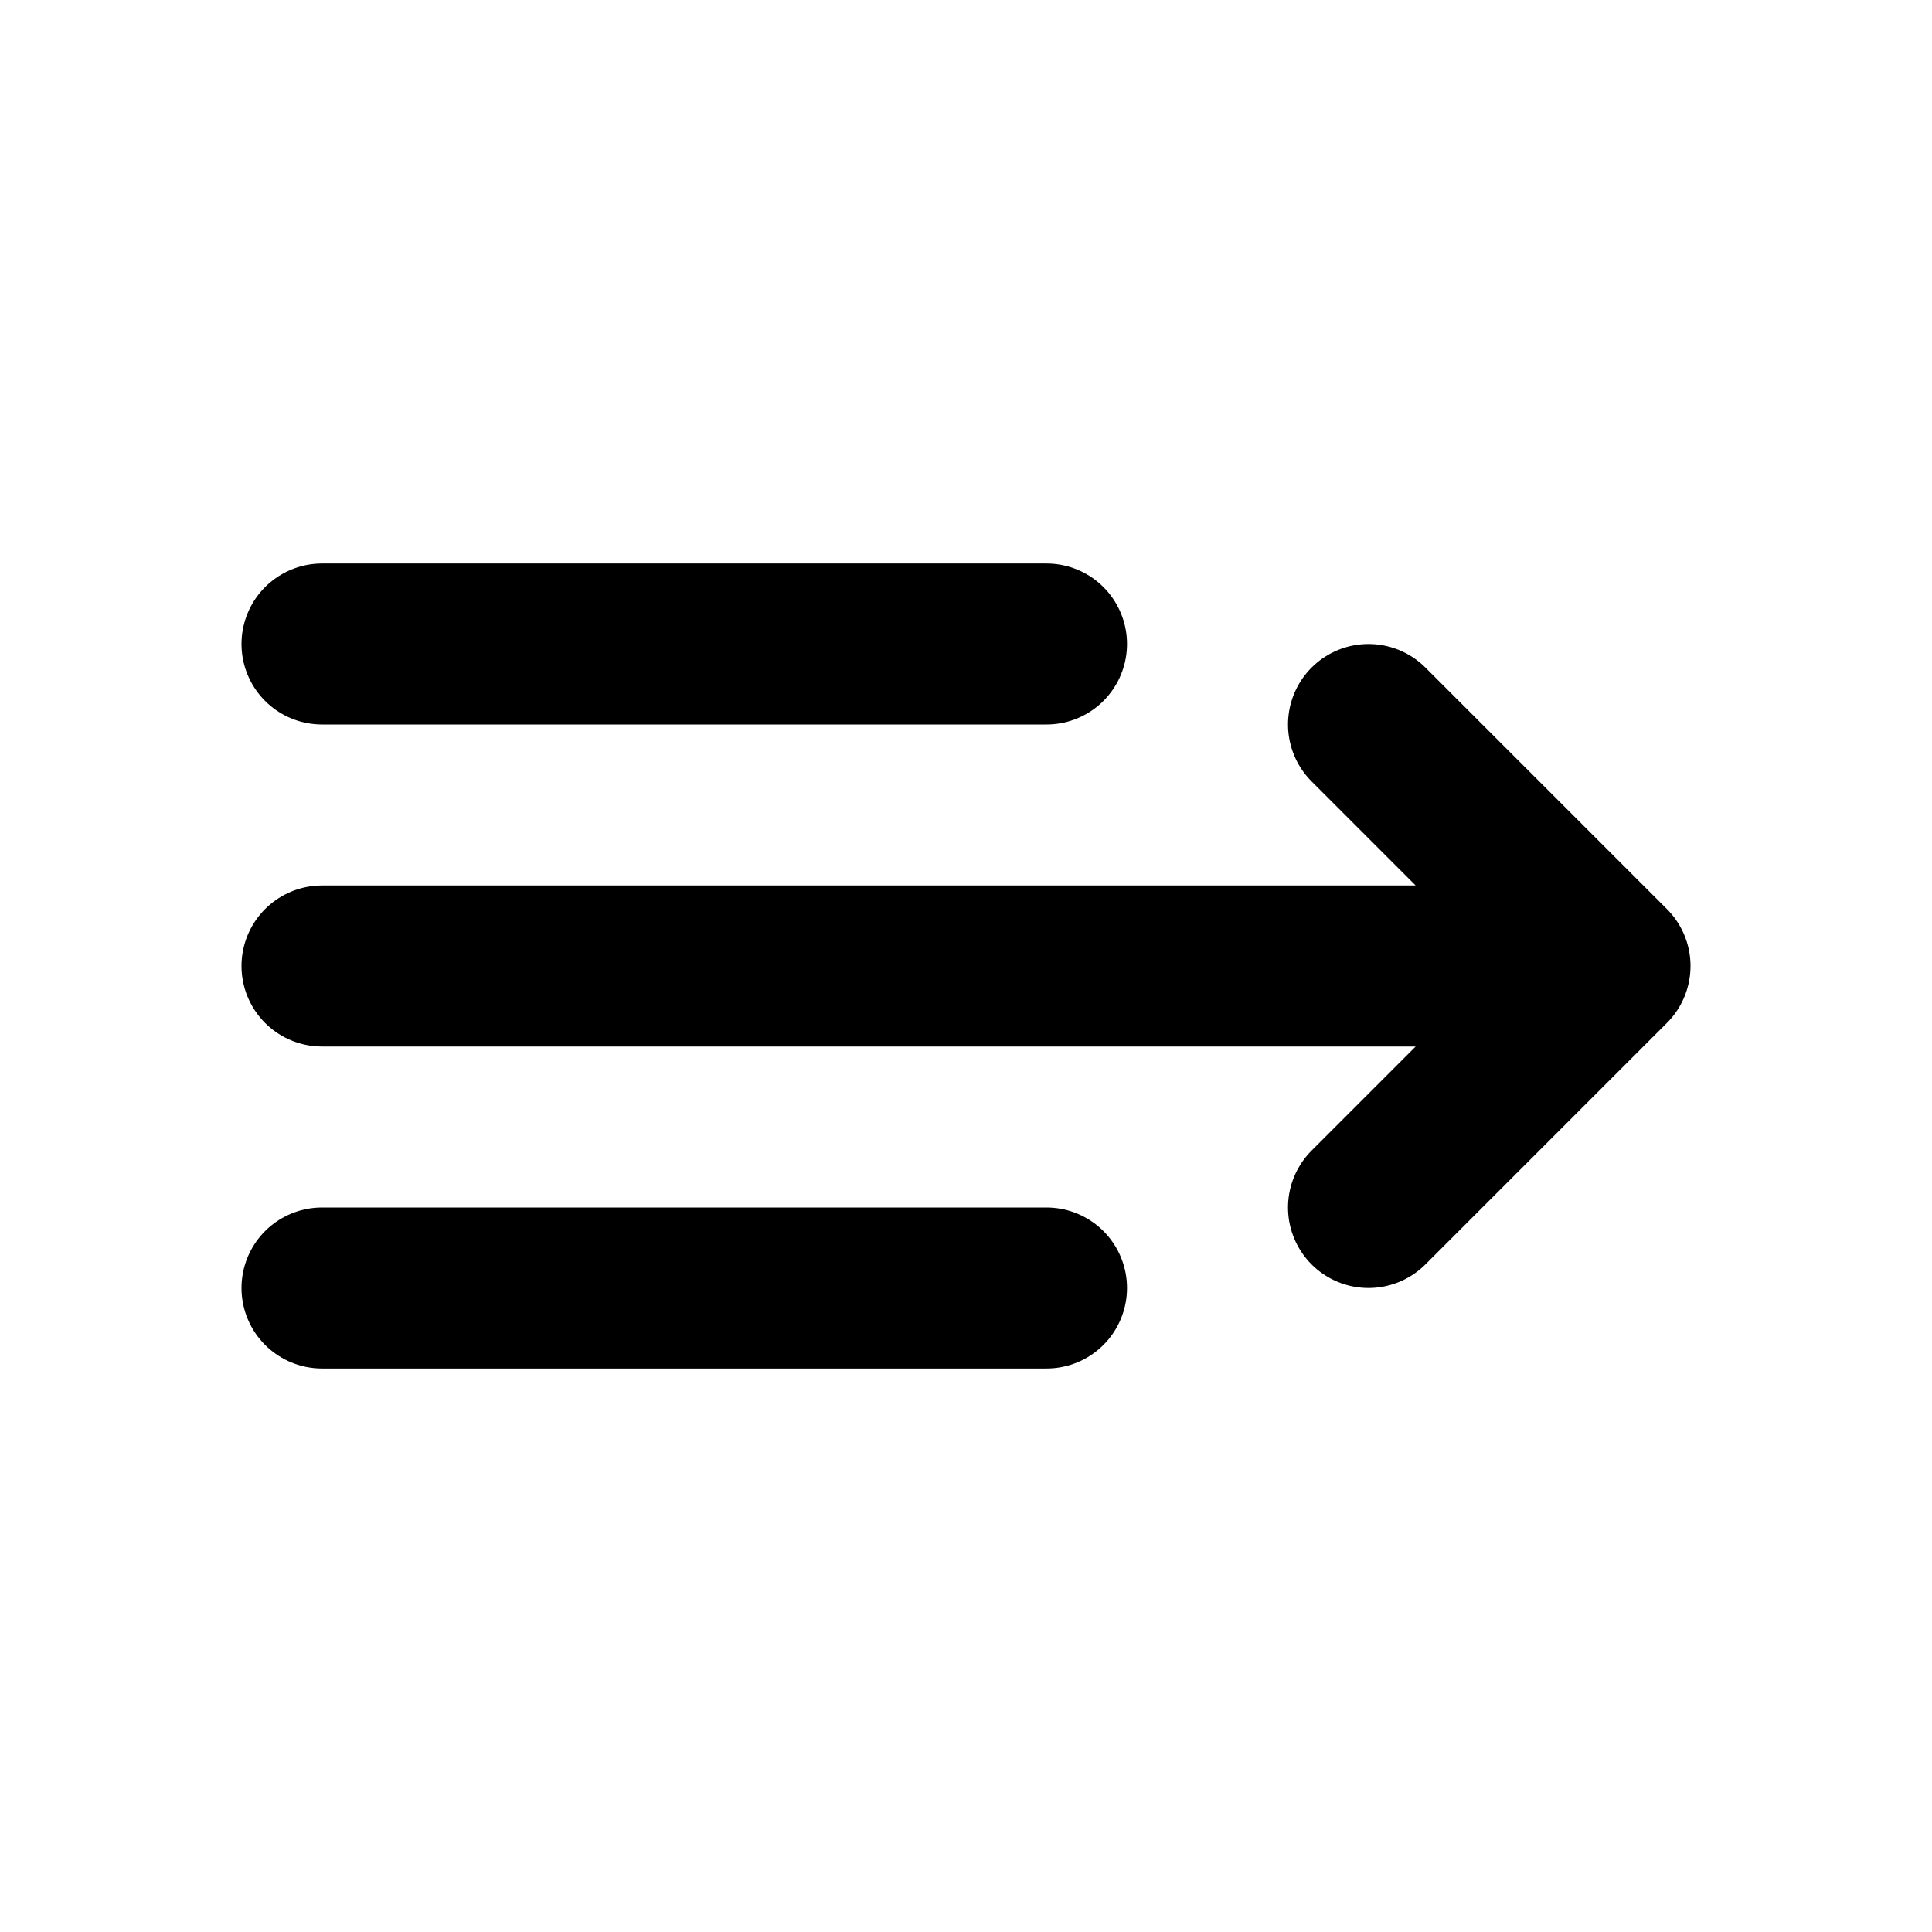<svg xmlns="http://www.w3.org/2000/svg" xmlns:xlink="http://www.w3.org/1999/xlink" width="24" height="24" viewBox="0 0 24 24"><path fill="none" stroke="currentColor" stroke-linecap="round" stroke-linejoin="round" stroke-width="2" d="M4 8h9m-9 4h16m0 0l-3-3m3 3l-3 3M4 16h9"/></svg>